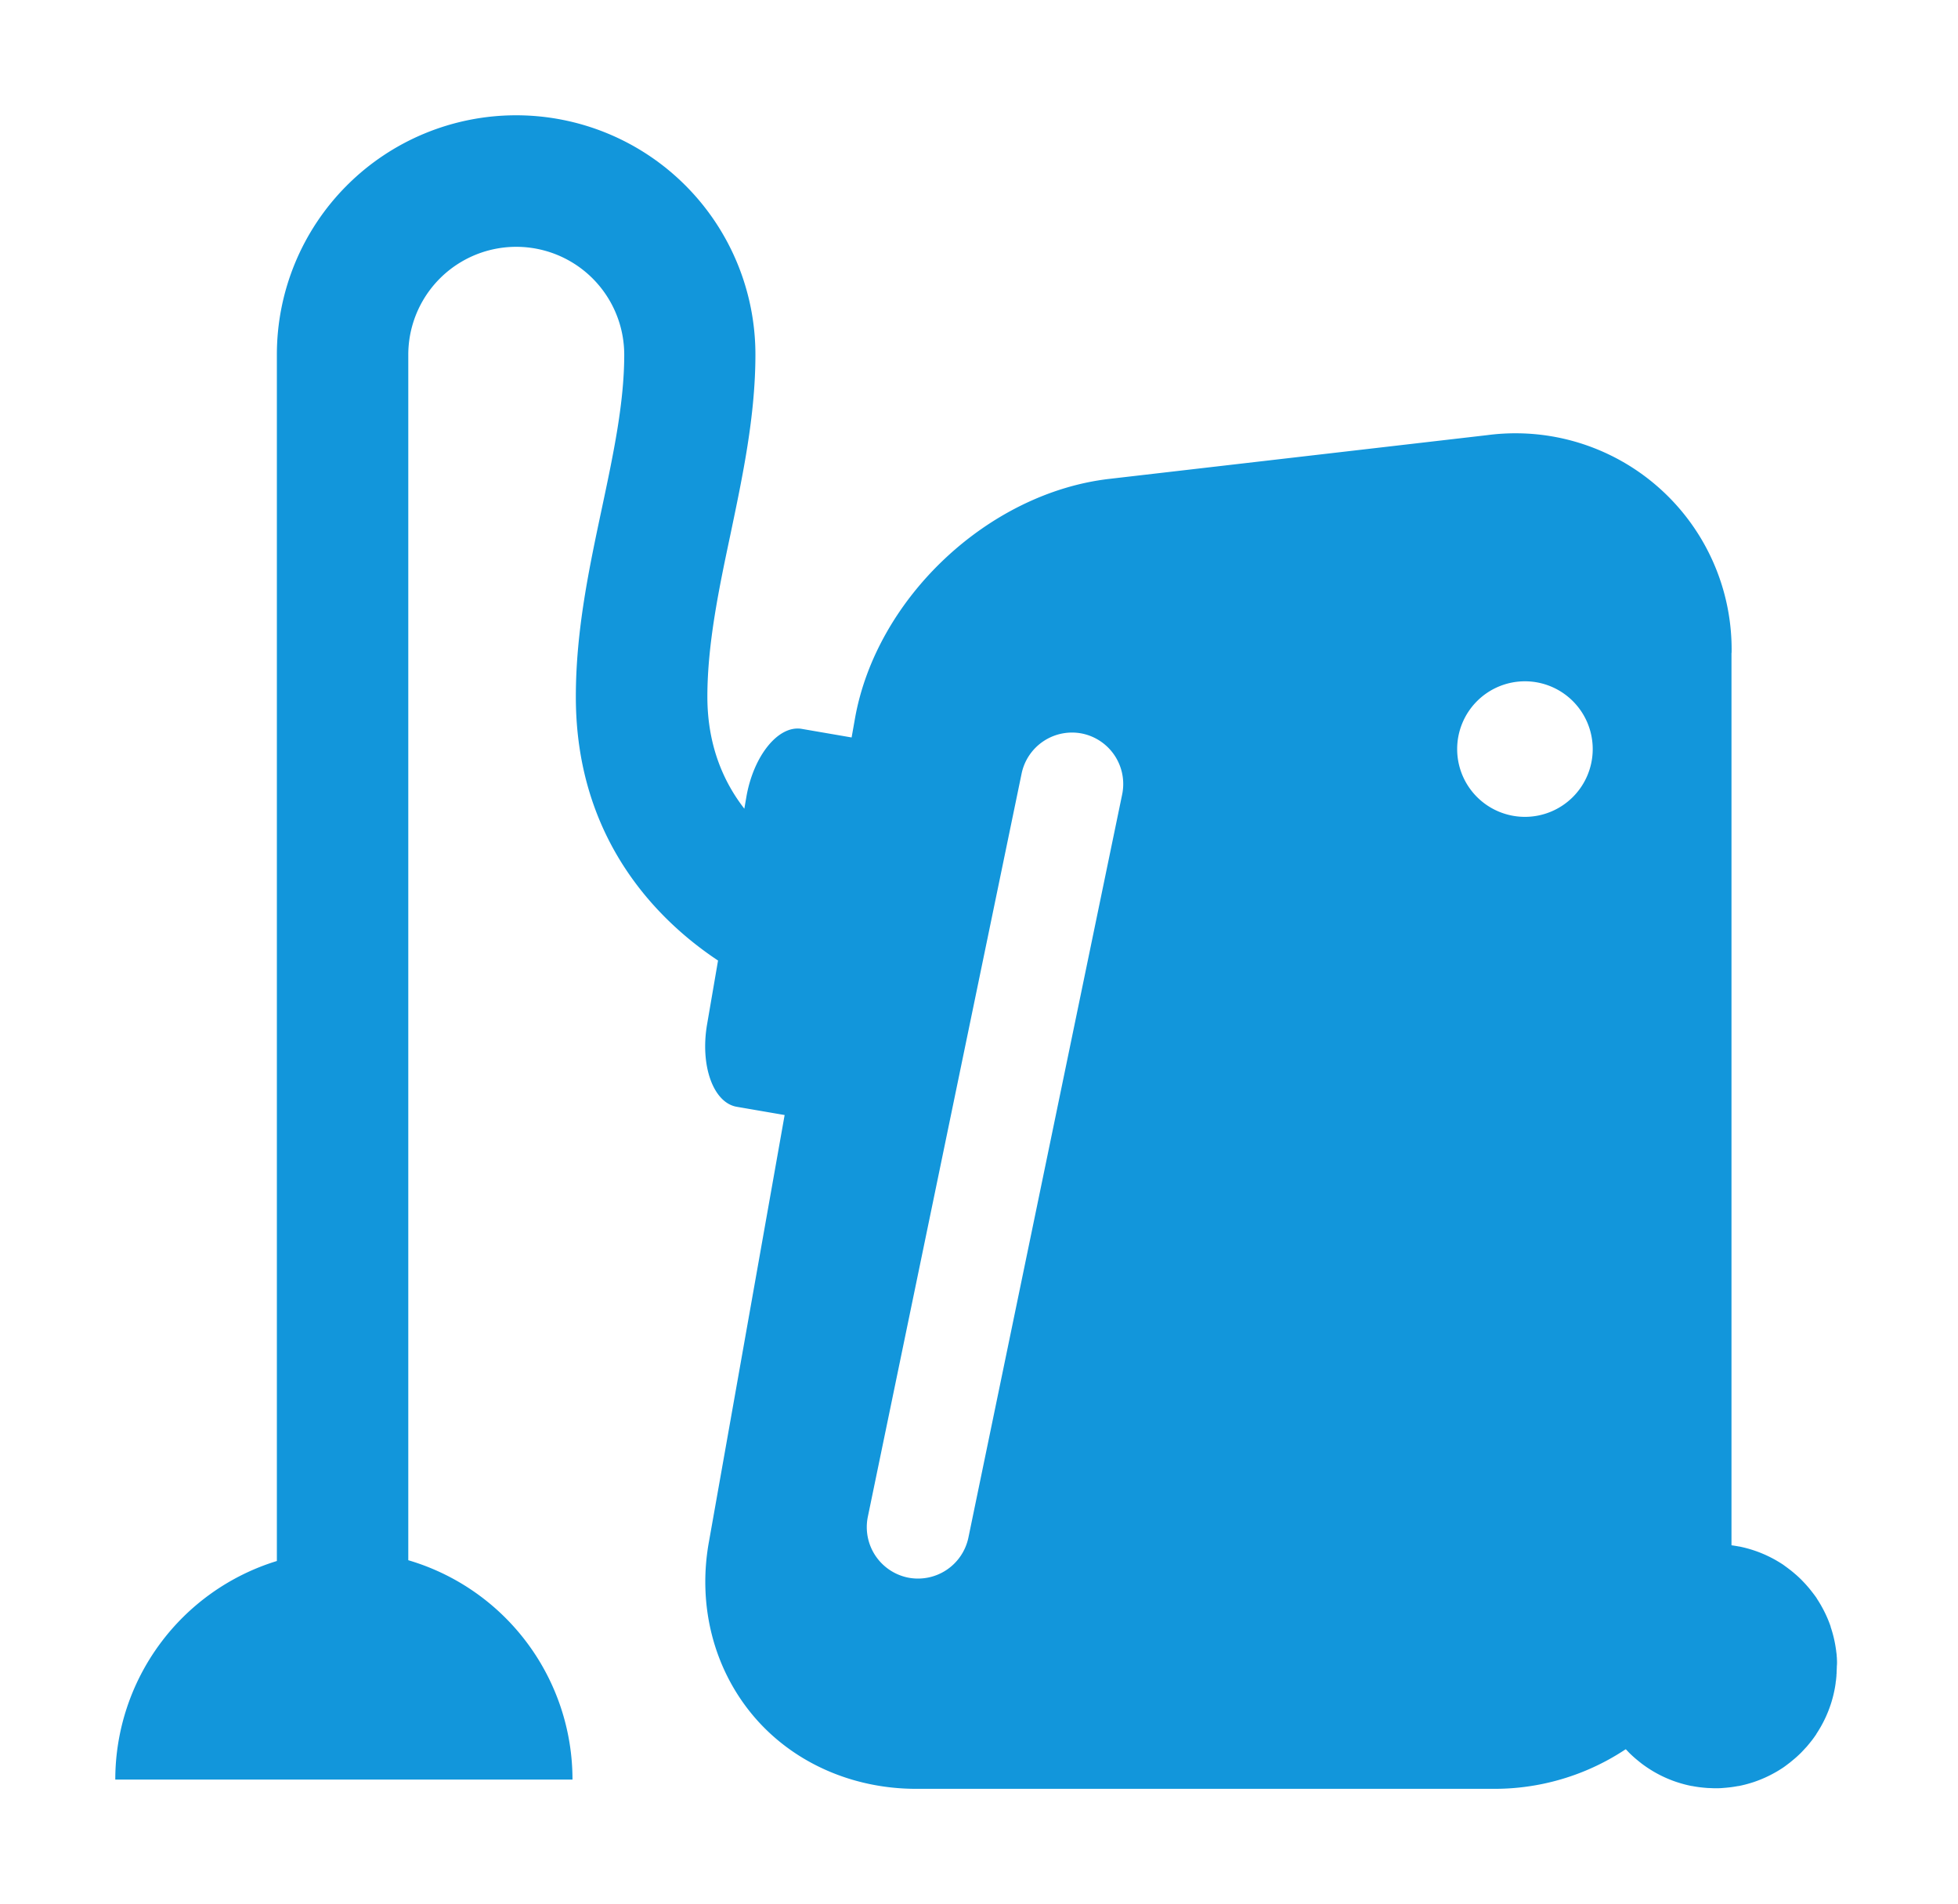 <?xml version="1.0" standalone="no"?><!DOCTYPE svg PUBLIC "-//W3C//DTD SVG 1.1//EN" "http://www.w3.org/Graphics/SVG/1.1/DTD/svg11.dtd"><svg t="1731332065132" class="icon" viewBox="0 0 1053 1024" version="1.1" xmlns="http://www.w3.org/2000/svg" p-id="12788" xmlns:xlink="http://www.w3.org/1999/xlink" width="246.797" height="240"><path d="M499.631 403.764l-68.478-11.789c-12.542-2.132-25.962 14.423-29.787 36.747l-1.066 6.177c-10.974-14.11-19.879-33.737-19.879-60.232 0-28.344 6.271-58.319 12.416-87.291 6.522-31.229 13.42-63.587 13.42-96.697a128.679 128.679 0 0 0-257.358 0v648.803A122.988 122.988 0 0 0 62 957.03h245.882a122.972 122.972 0 0 0-88.31-117.971V190.804a58.006 58.006 0 1 1 116.137 0c0 25.711-5.769 53.052-11.915 82.023-6.898 32.483-14.11 66.095-14.11 101.902 0 77.696 45.276 121.122 76.474 141.832l-5.863 34.129c-3.888 22.324 3.261 42.329 15.928 44.523l68.478 11.789c12.542 2.132 25.962-14.423 29.787-36.747l20.945-121.906c3.888-22.387-3.261-42.454-15.803-44.586z" fill="#1296db" p-id="12789"></path><path d="M931.179 351.089v483.487a127.393 127.393 0 0 1-127.284 127.425H492.717c-34.741 0-66.848-14.423-87.902-39.632s-29.787-59.197-23.516-93.436l78.512-442.6c11.523-64.716 71.614-121.279 136.831-128.804l203.162-23.516a116.231 116.231 0 0 1 131.438 117.14zM520.795 826.925l82.713-399.77a27.702 27.702 0 0 0-21.446-32.64 27.702 27.702 0 0 0-32.64 21.446l-82.713 399.77a27.702 27.702 0 0 0 21.446 32.64 27.702 27.702 0 0 0 32.64-21.446z m299.31-460.535a36.45 36.45 0 1 0 36.45 36.45 36.45 36.45 0 0 0-36.45-36.45z" fill="#1296db" p-id="12790"></path><path d="M987.867 892.001c0-0.345 0-0.674-0.078-1.019 0-1.066-0.188-2.116-0.314-3.135 0-0.282-0.078-0.564-0.11-0.847a65.594 65.594 0 0 0-2.853-12.087 0.878 0.878 0 0 1 0-0.188 65.515 65.515 0 0 0-5.126-11.288c0-0.157-0.172-0.314-0.267-0.47-0.658-1.129-1.333-2.242-2.069-3.324v-0.094c-0.737-1.097-1.568-2.163-2.305-3.135l-0.564-0.721c-0.611-0.768-1.223-1.568-1.866-2.273l-0.8-0.925c-0.705-0.8-1.427-1.568-2.163-2.32l-0.47-0.502c-0.878-0.878-1.787-1.724-2.712-2.555l-0.941-0.8c-0.705-0.627-1.442-1.223-2.195-1.819l-0.847-0.658c-1.05-0.8-2.116-1.568-3.135-2.32-1.113-0.753-2.273-1.458-3.449-2.148l-0.533-0.314a66.816 66.816 0 0 0-11.413-5.142l-0.329-0.11a66.707 66.707 0 0 0-8.089-2.148h-0.172c-1.207-0.235-2.414-0.423-3.637-0.596l-0.972-0.125-2.963-0.282-1.113-0.078c-1.207 0-2.43-0.125-3.653-0.125h-0.455c-1.239 0-2.461 0-3.668 0.125l-1.097 0.078c-1.003 0.078-1.991 0.172-2.979 0.298l-0.956 0.11c-1.239 0.172-2.461 0.376-3.684 0.611h-0.125a64.7 64.7 0 0 0-8.136 2.163l-0.251 0.078a66.189 66.189 0 0 0-11.507 5.189l-0.439 0.251a67.93 67.93 0 0 0-6.773 4.531l-0.753 0.596c-0.784 0.627-1.568 1.254-2.305 1.897l-0.862 0.753c-0.941 0.831-1.866 1.693-2.744 2.587a4.813 4.813 0 0 0-0.392 0.408c-0.768 0.784-1.568 1.568-2.258 2.414l-0.768 0.878c-0.643 0.768-1.286 1.568-1.897 2.336-0.172 0.219-0.361 0.439-0.533 0.674-0.8 1.05-1.568 2.132-2.32 3.245-0.737 1.097-1.427 2.226-2.085 3.371l-0.267 0.439a65.609 65.609 0 0 0-5.111 11.303 1.191 1.191 0 0 0 0 0.172 66.08 66.08 0 0 0-2.869 12.103c0 0.282 0 0.564-0.11 0.847-0.125 1.05-0.235 2.101-0.314 3.135 0 0.345 0 0.674-0.078 1.019 0 1.333-0.125 2.665-0.125 4.013 0 1.348 0 2.681 0.125 4.013 0 0.345 0 0.69 0.078 1.035 0.078 1.05 0.188 2.101 0.314 3.135 0 0.282 0.078 0.564 0.11 0.847a66.08 66.08 0 0 0 2.869 12.103 0.564 0.564 0 0 0 0 0.172 65.609 65.609 0 0 0 5.111 11.303c0.094 0.141 0.172 0.298 0.267 0.455 0.658 1.144 1.348 2.258 2.085 3.355 0.737 1.097 1.568 2.179 2.32 3.23l0.533 0.69c0.611 0.784 1.254 1.568 1.897 2.32l0.768 0.894c0.737 0.815 1.474 1.568 2.242 2.383l0.408 0.439c0.878 0.878 1.803 1.74 2.744 2.571 0.282 0.267 0.58 0.502 0.862 0.753 0.753 0.643 1.568 1.286 2.289 1.881l0.768 0.611a67.93 67.93 0 0 0 6.773 4.531l0.439 0.251a65.406 65.406 0 0 0 11.491 5.189l0.298 0.094a65.954 65.954 0 0 0 8.089 2.148h0.204c1.191 0.235 2.383 0.423 3.59 0.596l1.019 0.125c0.956 0.11 1.928 0.204 2.9 0.282l1.16 0.094c1.16 0 2.336 0.11 3.512 0.11h0.549c1.176 0 2.336 0 3.496-0.11l1.176-0.094q1.458-0.11 2.869-0.282l1.05-0.125c1.191-0.172 2.367-0.361 3.543-0.58h0.251a68.337 68.337 0 0 0 8.058-2.132l0.361-0.125a65.97 65.97 0 0 0 11.382-5.142l0.564-0.314c1.16-0.69 2.305-1.395 3.418-2.132 1.097-0.737 2.163-1.568 3.135-2.305l0.862-0.674 2.179-1.803 0.941-0.815c0.925-0.831 1.834-1.677 2.696-2.54l0.502-0.533c0.737-0.737 1.442-1.568 2.148-2.289l0.815-0.941q0.941-1.113 1.834-2.258l0.58-0.721c0.8-1.05 1.568-2.132 2.305-3.23v-0.094c0.721-1.082 1.395-2.195 2.054-3.308l0.282-0.486a65.249 65.249 0 0 0 5.095-11.272s0-0.141 0.078-0.204a65.594 65.594 0 0 0 2.853-12.087c0-0.282 0-0.564 0.11-0.847 0.125-1.05 0.235-2.101 0.314-3.135 0-0.345 0-0.69 0.078-1.035 0-1.333 0.125-2.665 0.125-4.013 0.157-1.395 0.11-2.728 0.031-4.06z" fill="#1296db" p-id="12791"></path></svg>
